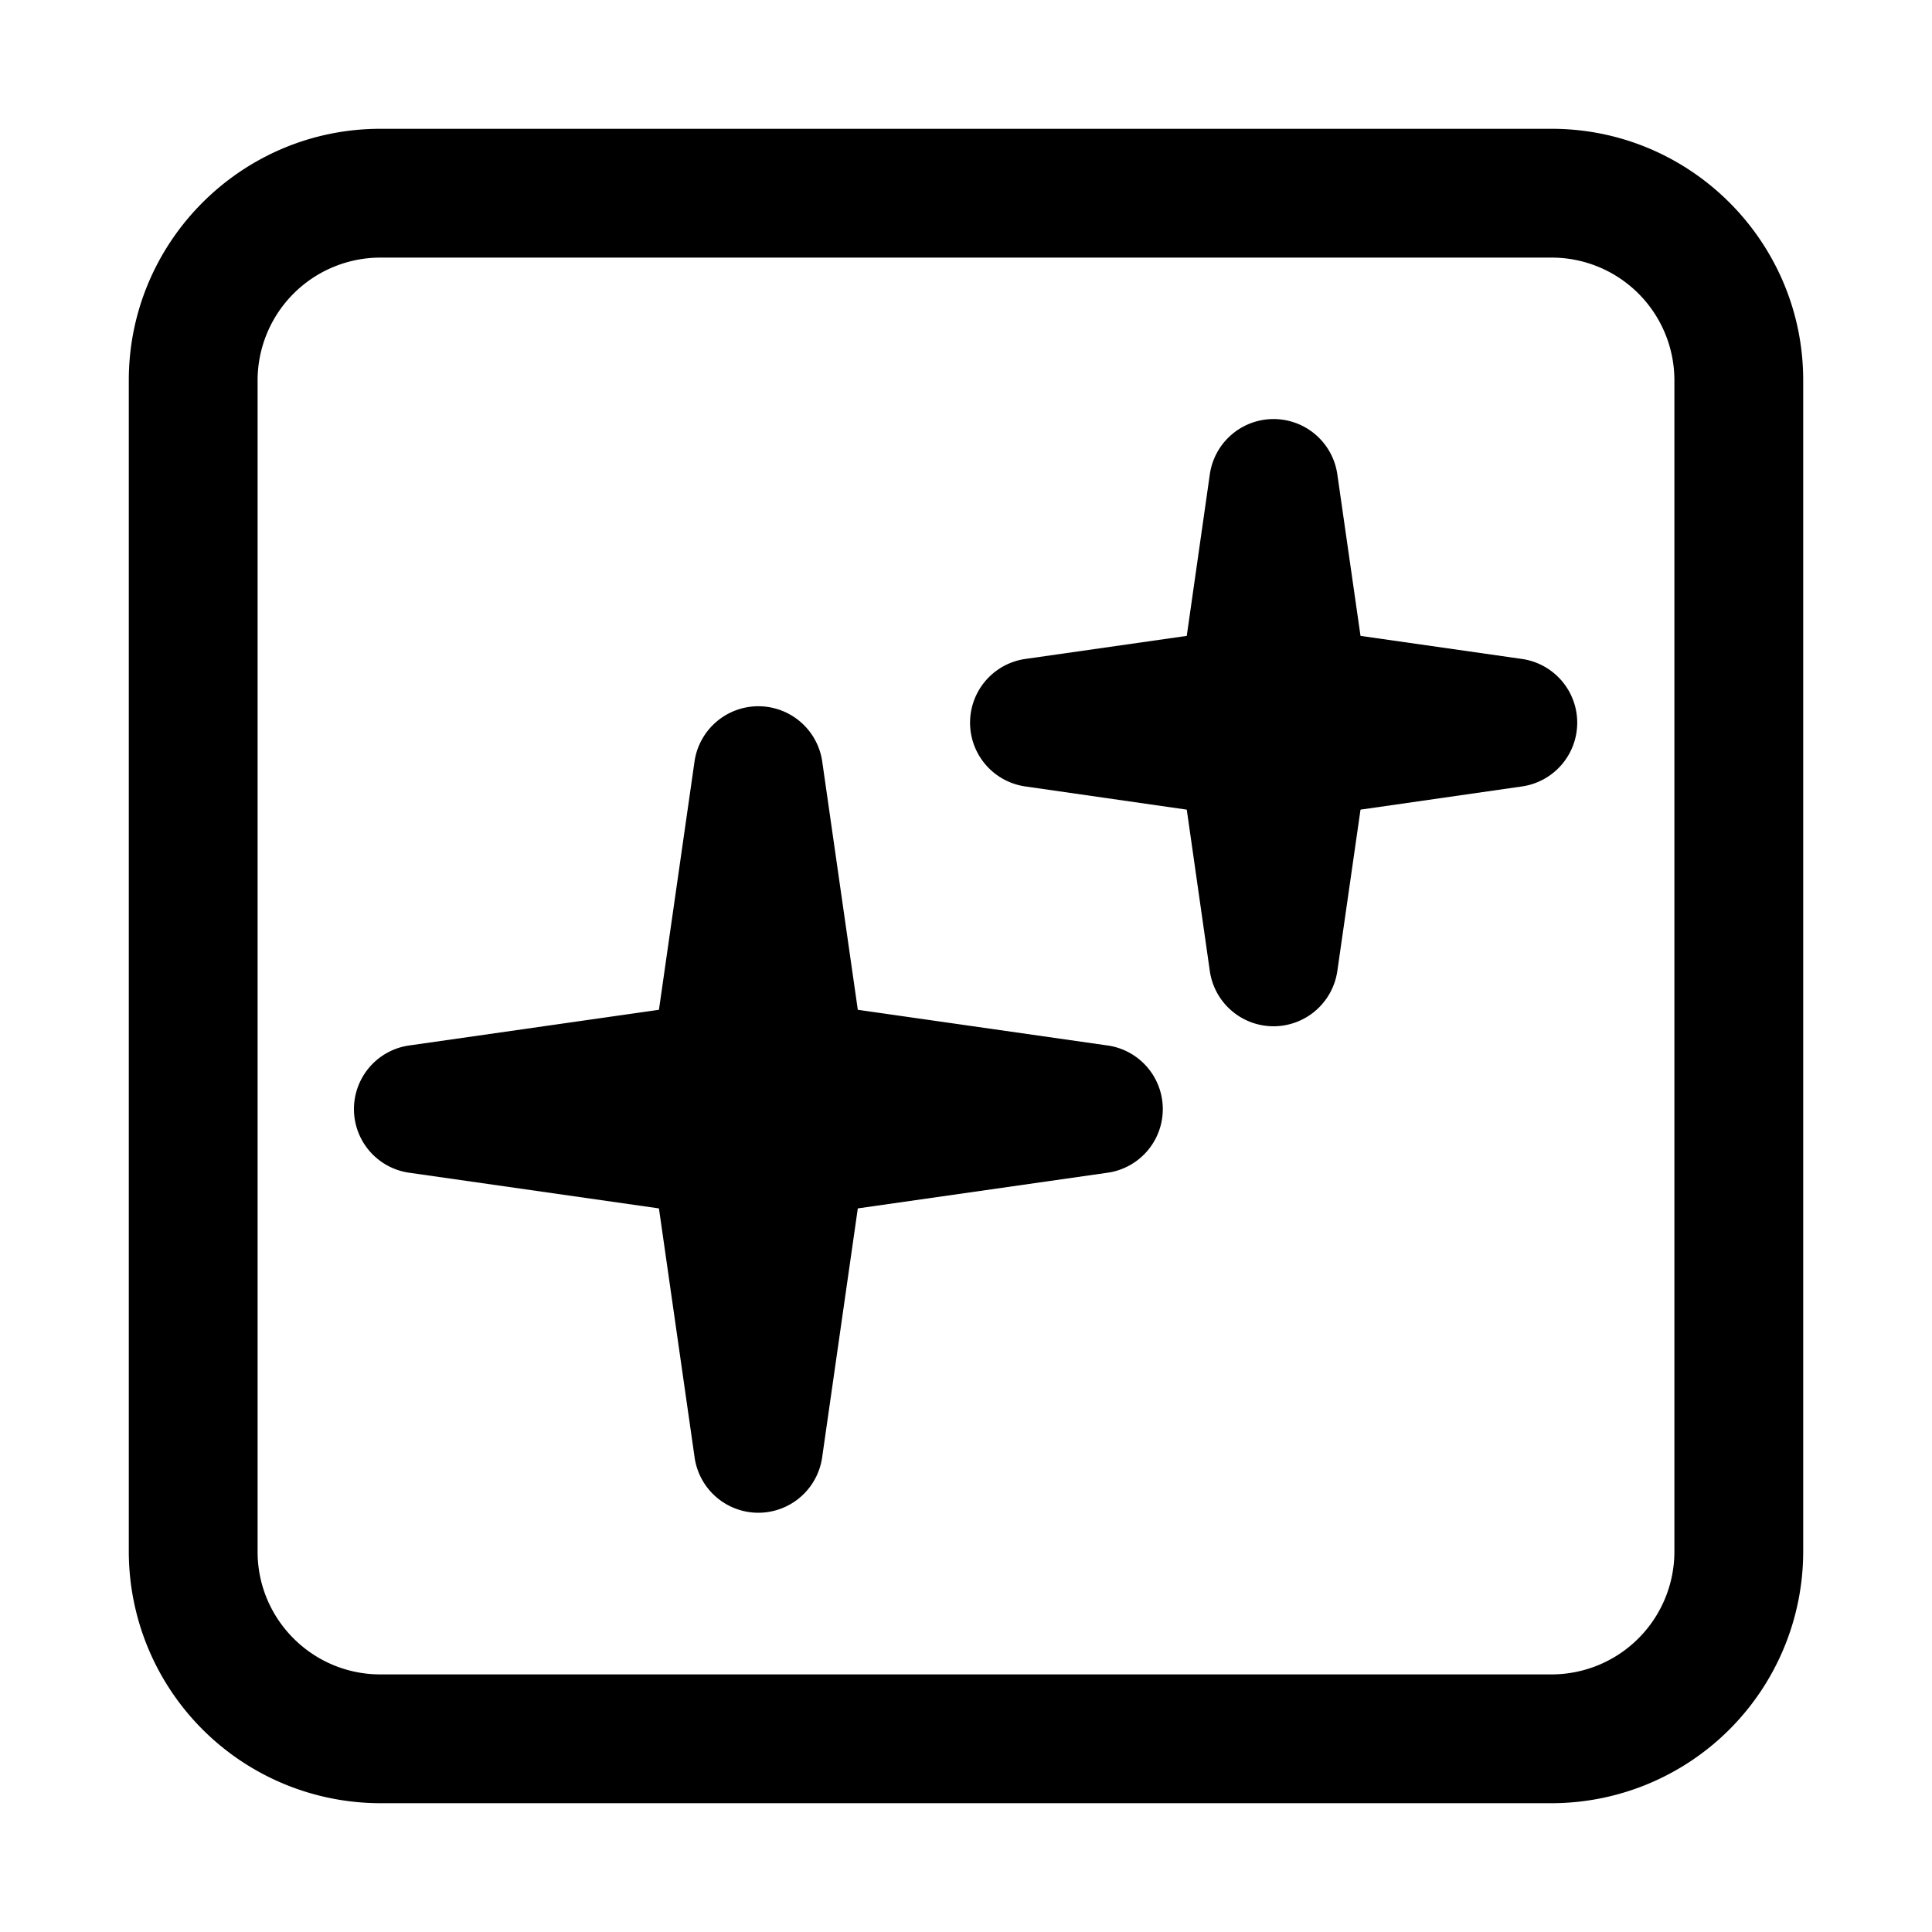 <svg xmlns="http://www.w3.org/2000/svg" viewBox="0 0 15 15"><path d="M12.047 14H2.953A1.955 1.955 0 0 1 1 12.048V2.952C1 1.876 1.876 1 2.953 1h9.094C13.124 1 14 1.876 14 2.952v9.096A1.955 1.955 0 0 1 12.047 14ZM2.953 2A.954.954 0 0 0 2 2.952v9.096c0 .525.427.952.953.952h9.094a.954.954 0 0 0 .953-.952V2.952A.953.953 0 0 0 12.047 2H2.953Z"/><path d="M5.888 11.745a.5.5 0 0 1-.495-.429l-.277-1.934-1.932-.276a.499.499 0 0 1 0-.99l1.932-.276.277-1.933a.501.501 0 0 1 .99 0L6.66 7.84l1.932.276a.499.499 0 0 1 0 .99l-1.932.276-.277 1.934a.501.501 0 0 1-.495.429ZM9.888 7.968a.5.5 0 0 1-.495-.429l-.179-1.253-1.253-.18a.5.5 0 0 1 0-.99l1.253-.179.179-1.254a.5.5 0 0 1 .99 0l.18 1.254 1.253.179a.5.5 0 0 1 0 .99l-1.253.18-.18 1.253a.501.501 0 0 1-.495.429Z"/></svg>